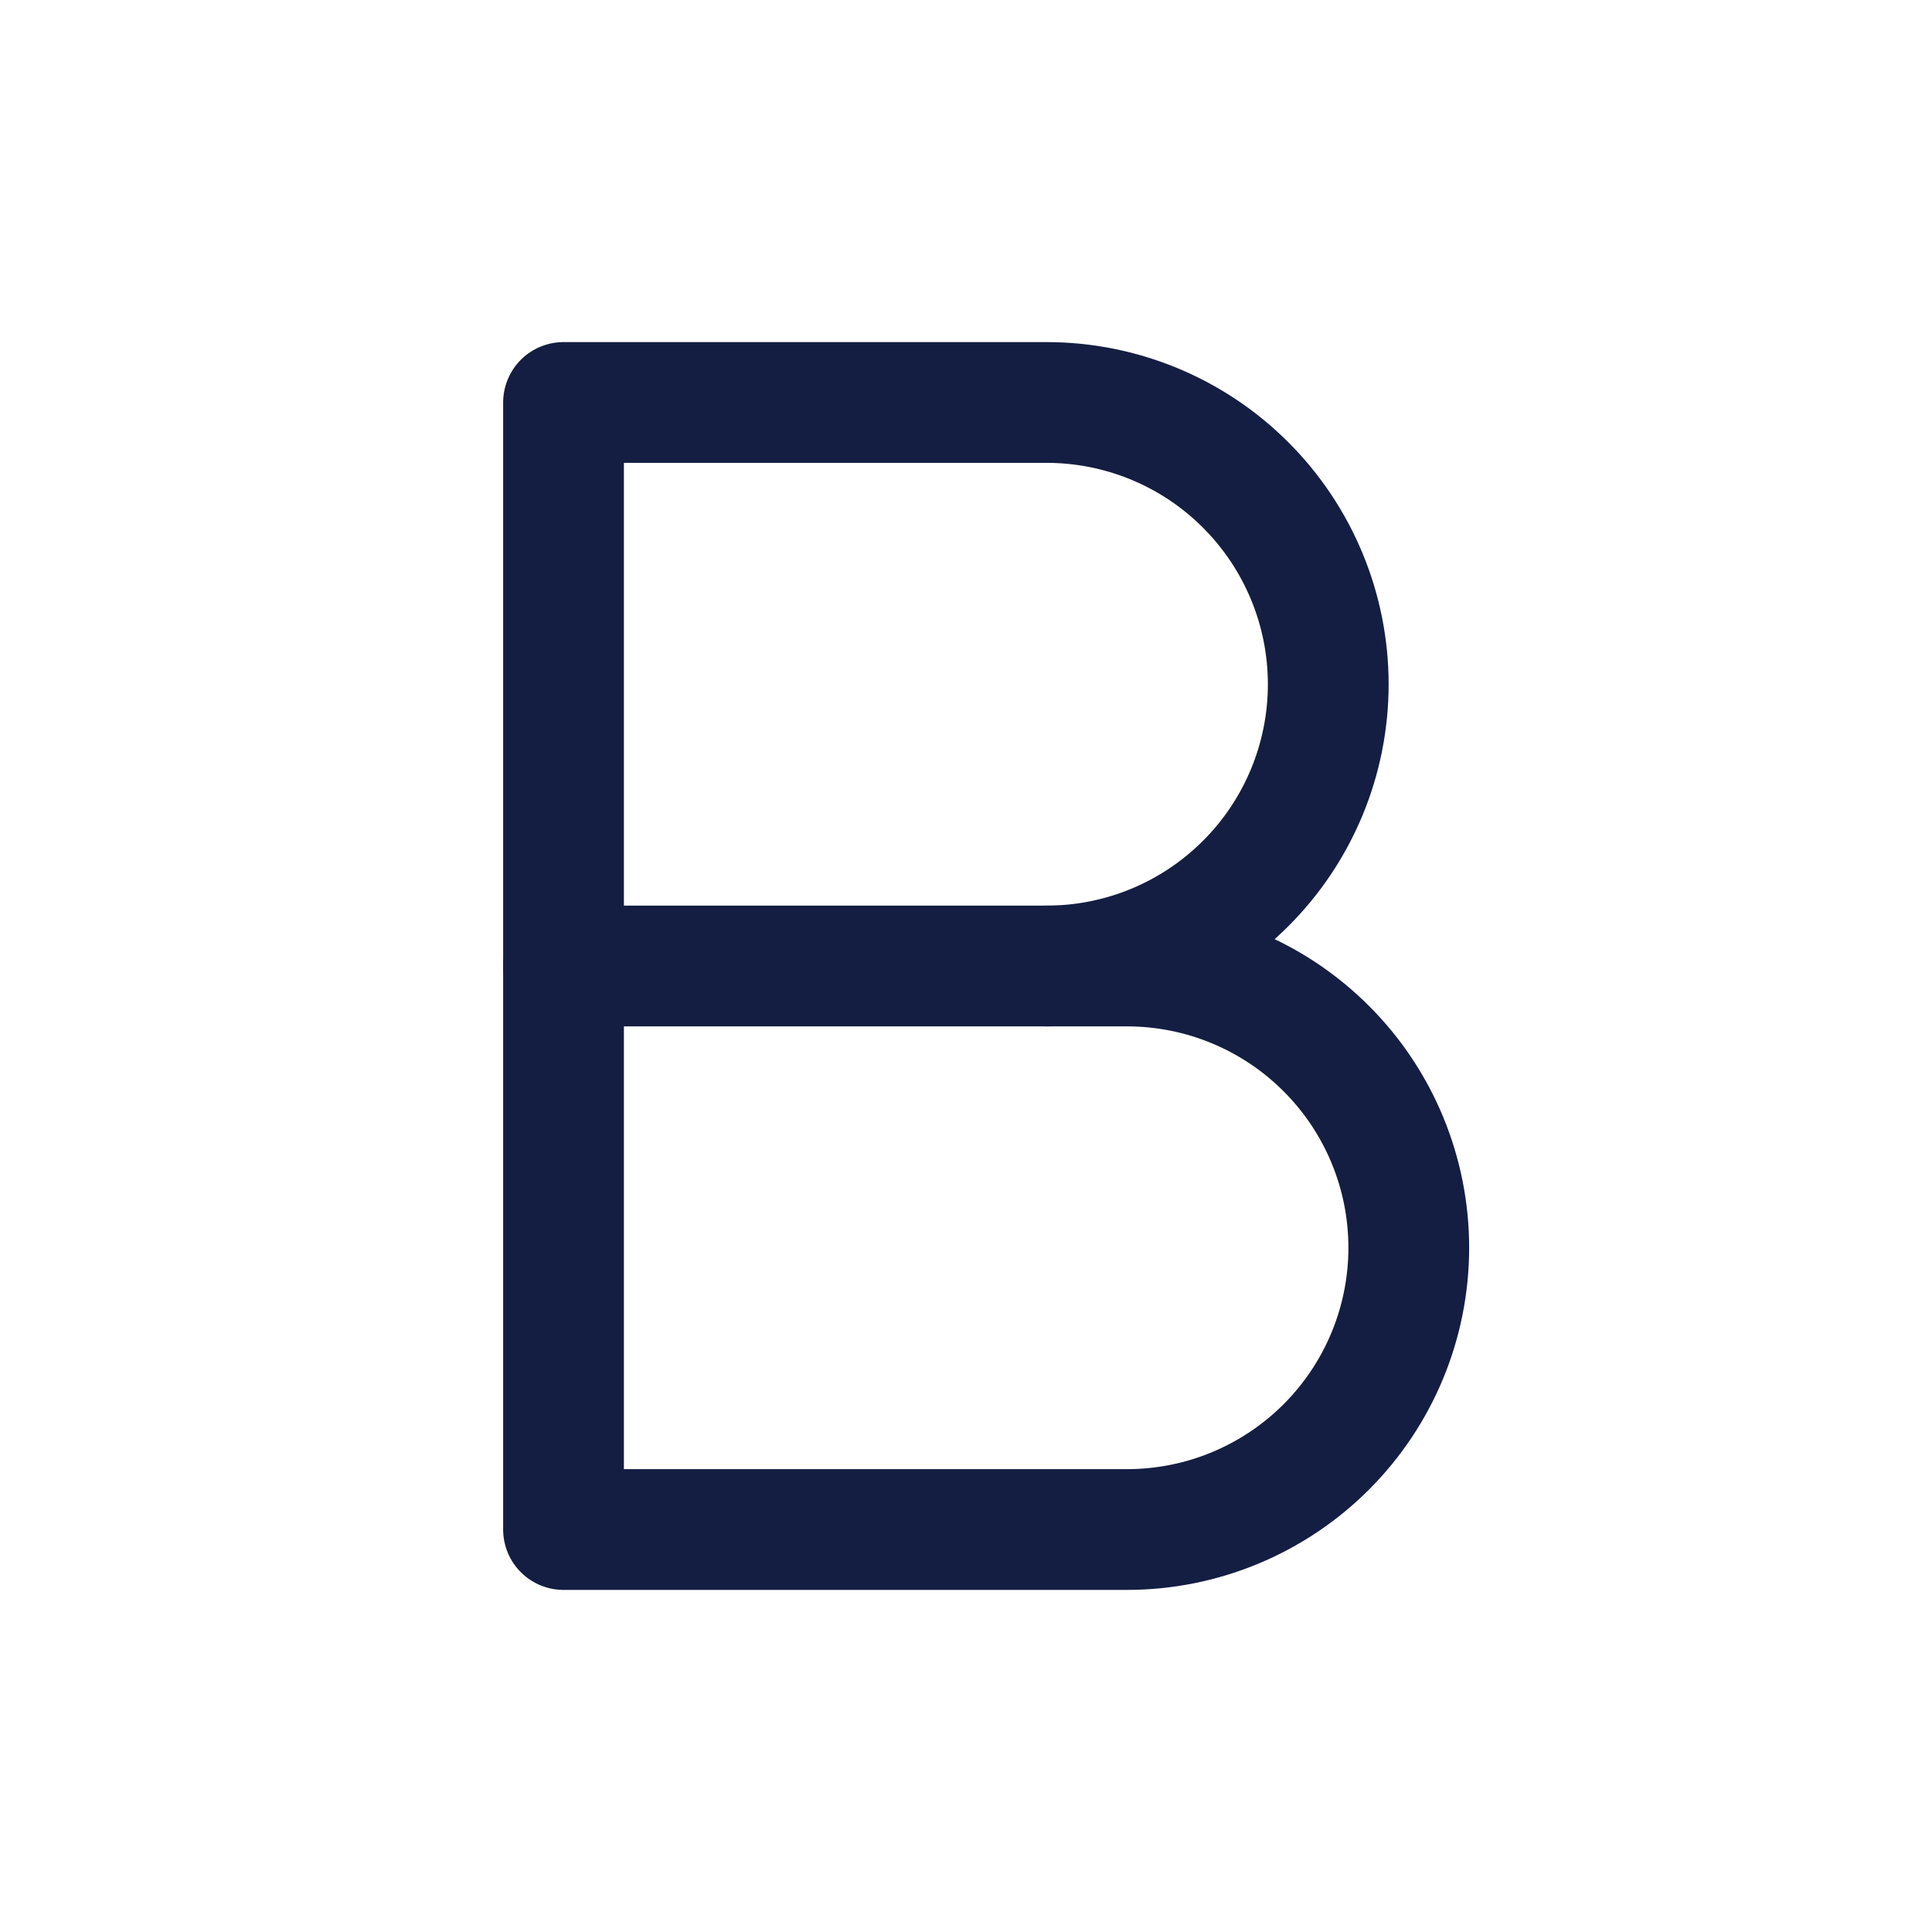 <svg width="22" height="22" viewBox="0 0 22 22" fill="none" xmlns="http://www.w3.org/2000/svg">
<g clip-path="url(#clip0_3_13)">
<path d="M6.417 4.583H11.917C12.768 4.583 13.584 4.921 14.185 5.523C14.787 6.125 15.125 6.941 15.125 7.792C15.125 8.643 14.787 9.459 14.185 10.06C13.584 10.662 12.768 11 11.917 11H6.417V4.583Z" stroke="#141E42" stroke-width="1.375" stroke-linecap="round" stroke-linejoin="round"/>
<path d="M11.917 11H12.833C13.684 11 14.5 11.338 15.102 11.94C15.704 12.541 16.042 13.357 16.042 14.208C16.042 15.059 15.704 15.875 15.102 16.477C14.5 17.079 13.684 17.417 12.833 17.417H6.417V11" stroke="#141E42" stroke-width="1.375" stroke-linecap="round" stroke-linejoin="round"/>
</g>
<defs>
<clipPath id="clip0_3_13">
<rect width="22" height="22" fill="white"/>
</clipPath>
</defs>
</svg>
